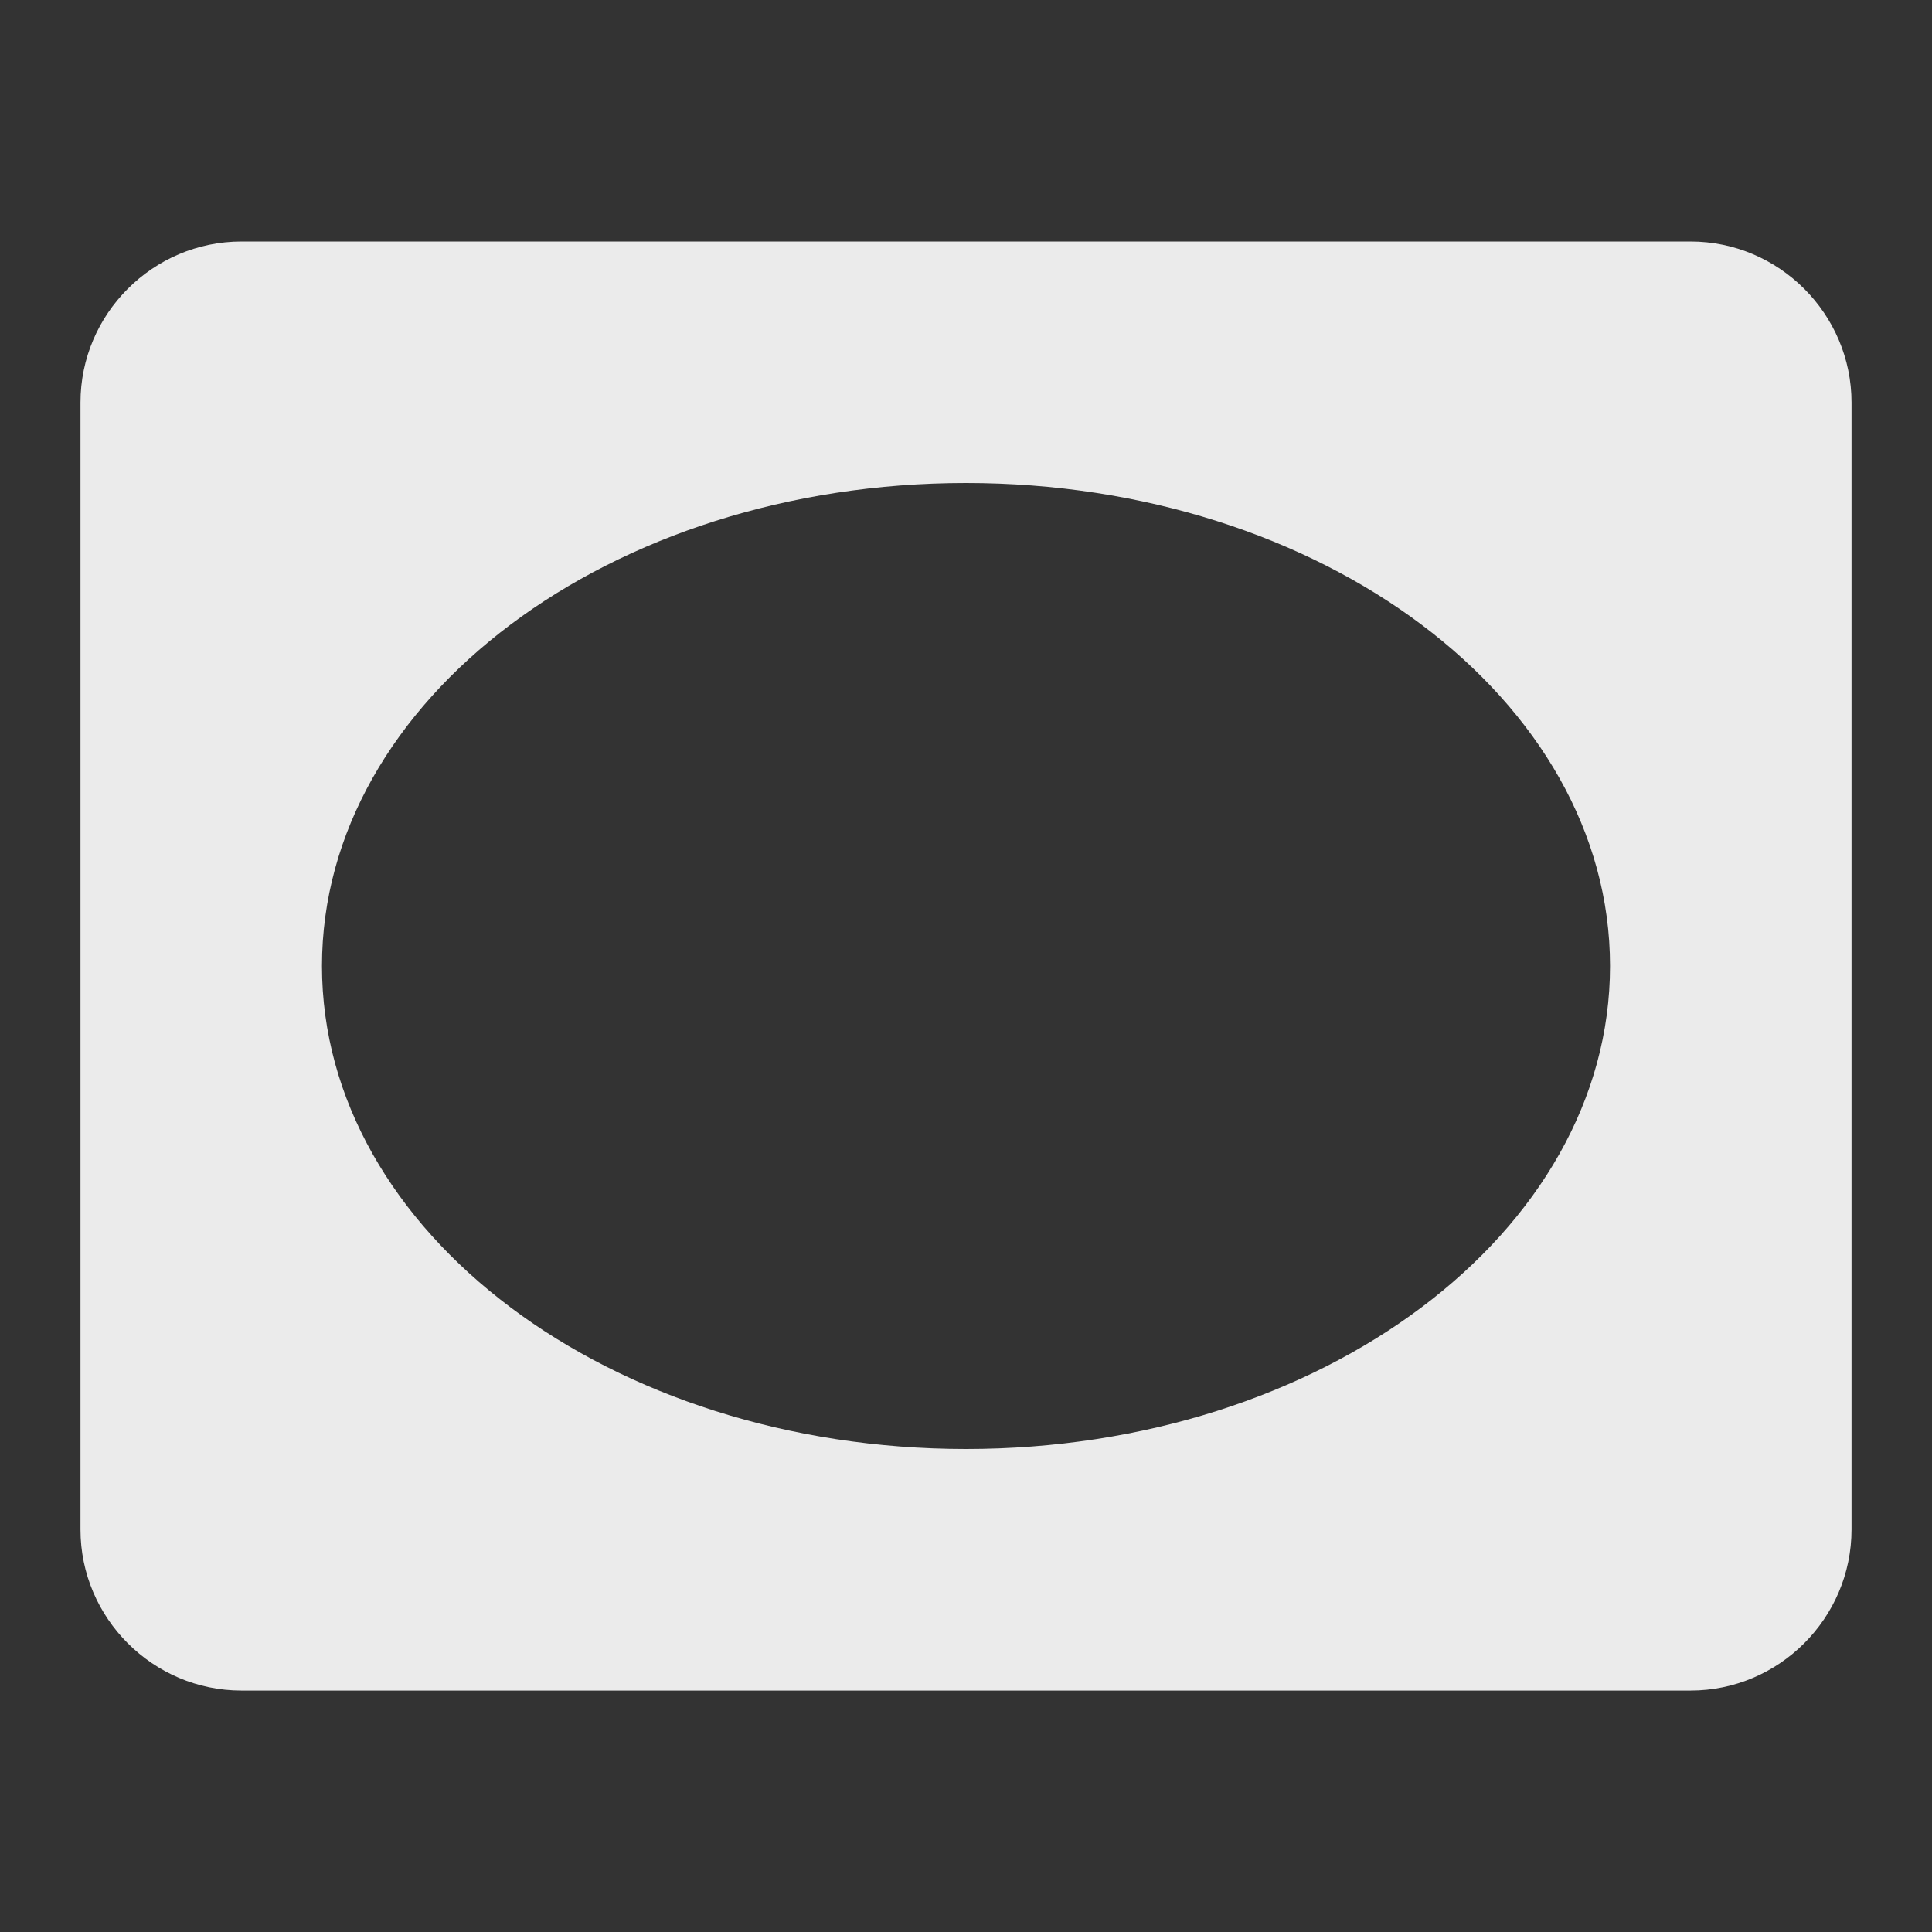 <!-- Generated by IcoMoon.io -->
<svg version="1.1" xmlns="http://www.w3.org/2000/svg" width="32" height="32" viewBox="0 0 32 32">
<rect x="0" y="0" width="32" height="32" fill="#333333" stroke="none"/>
<title>mt-vignette</title>
<path fill="#ebebeb" d="M28 4h-24c-1.467 0-2.667 1.2-2.667 2.667v18.667c0 1.467 1.2 2.667 2.667 2.667h24c1.467 0 2.667-1.2 2.667-2.667v-18.667c0-1.467-1.2-2.667-2.667-2.667v0zM16 24c-5.893 0-10.667-3.587-10.667-8s4.773-8 10.667-8c5.893 0 10.667 3.587 10.667 8s-4.773 8-10.667 8v0z"></path>
</svg>

